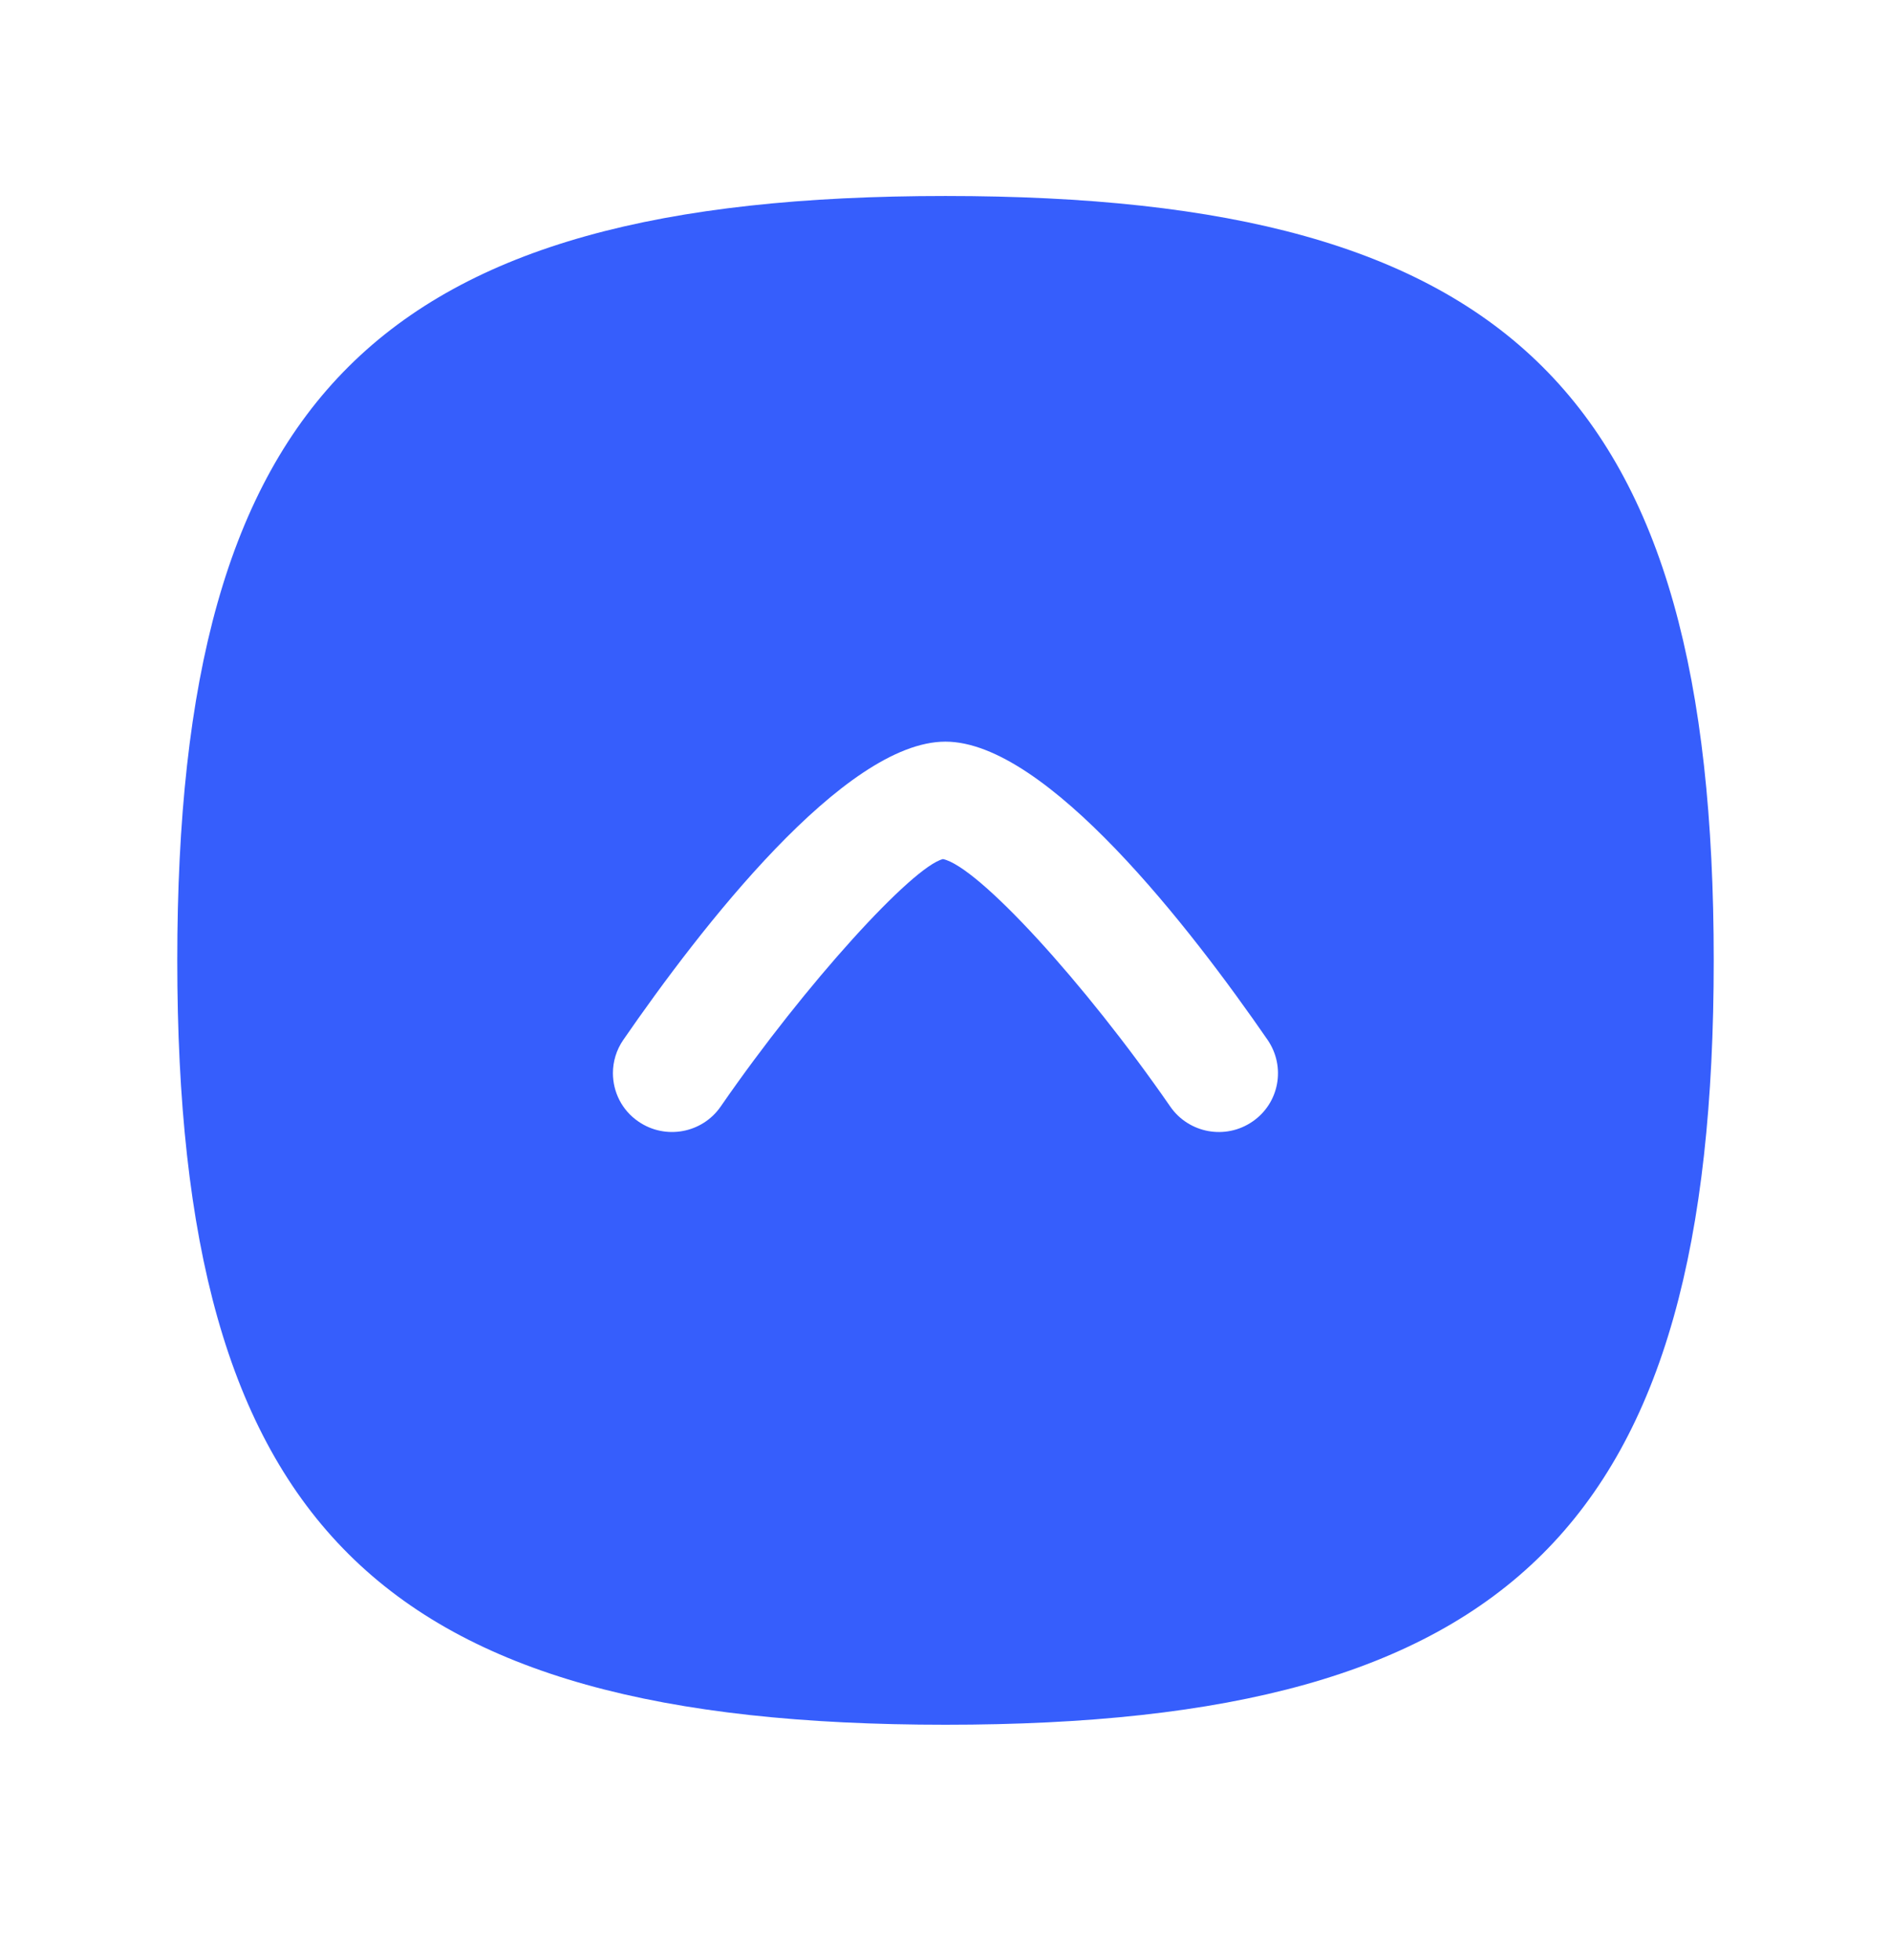 <svg width="55" height="57" viewBox="0 0 55 57" fill="none" xmlns="http://www.w3.org/2000/svg">
<path fill-rule="evenodd" clip-rule="evenodd" d="M20.962 32.18C20.426 32.958 19.355 33.156 18.572 32.62C18.086 32.29 17.827 31.754 17.827 31.209C17.827 30.876 17.925 30.538 18.129 30.242C20.364 27.002 24.555 21.569 27.498 21.569C30.438 21.569 34.632 27.002 36.868 30.242C37.405 31.026 37.208 32.087 36.426 32.62C35.645 33.156 34.574 32.96 34.036 32.18C31.538 28.569 28.451 25.203 27.427 24.984C26.544 25.203 23.457 28.569 20.962 32.18ZM49.844 27.93C49.844 11.517 43.995 5.7 27.5 5.7C11.002 5.7 5.156 11.517 5.156 27.93C5.156 44.342 11.002 50.16 27.5 50.16C43.995 50.16 49.844 44.342 49.844 27.93Z" fill="#365EFC"/>
</svg>
